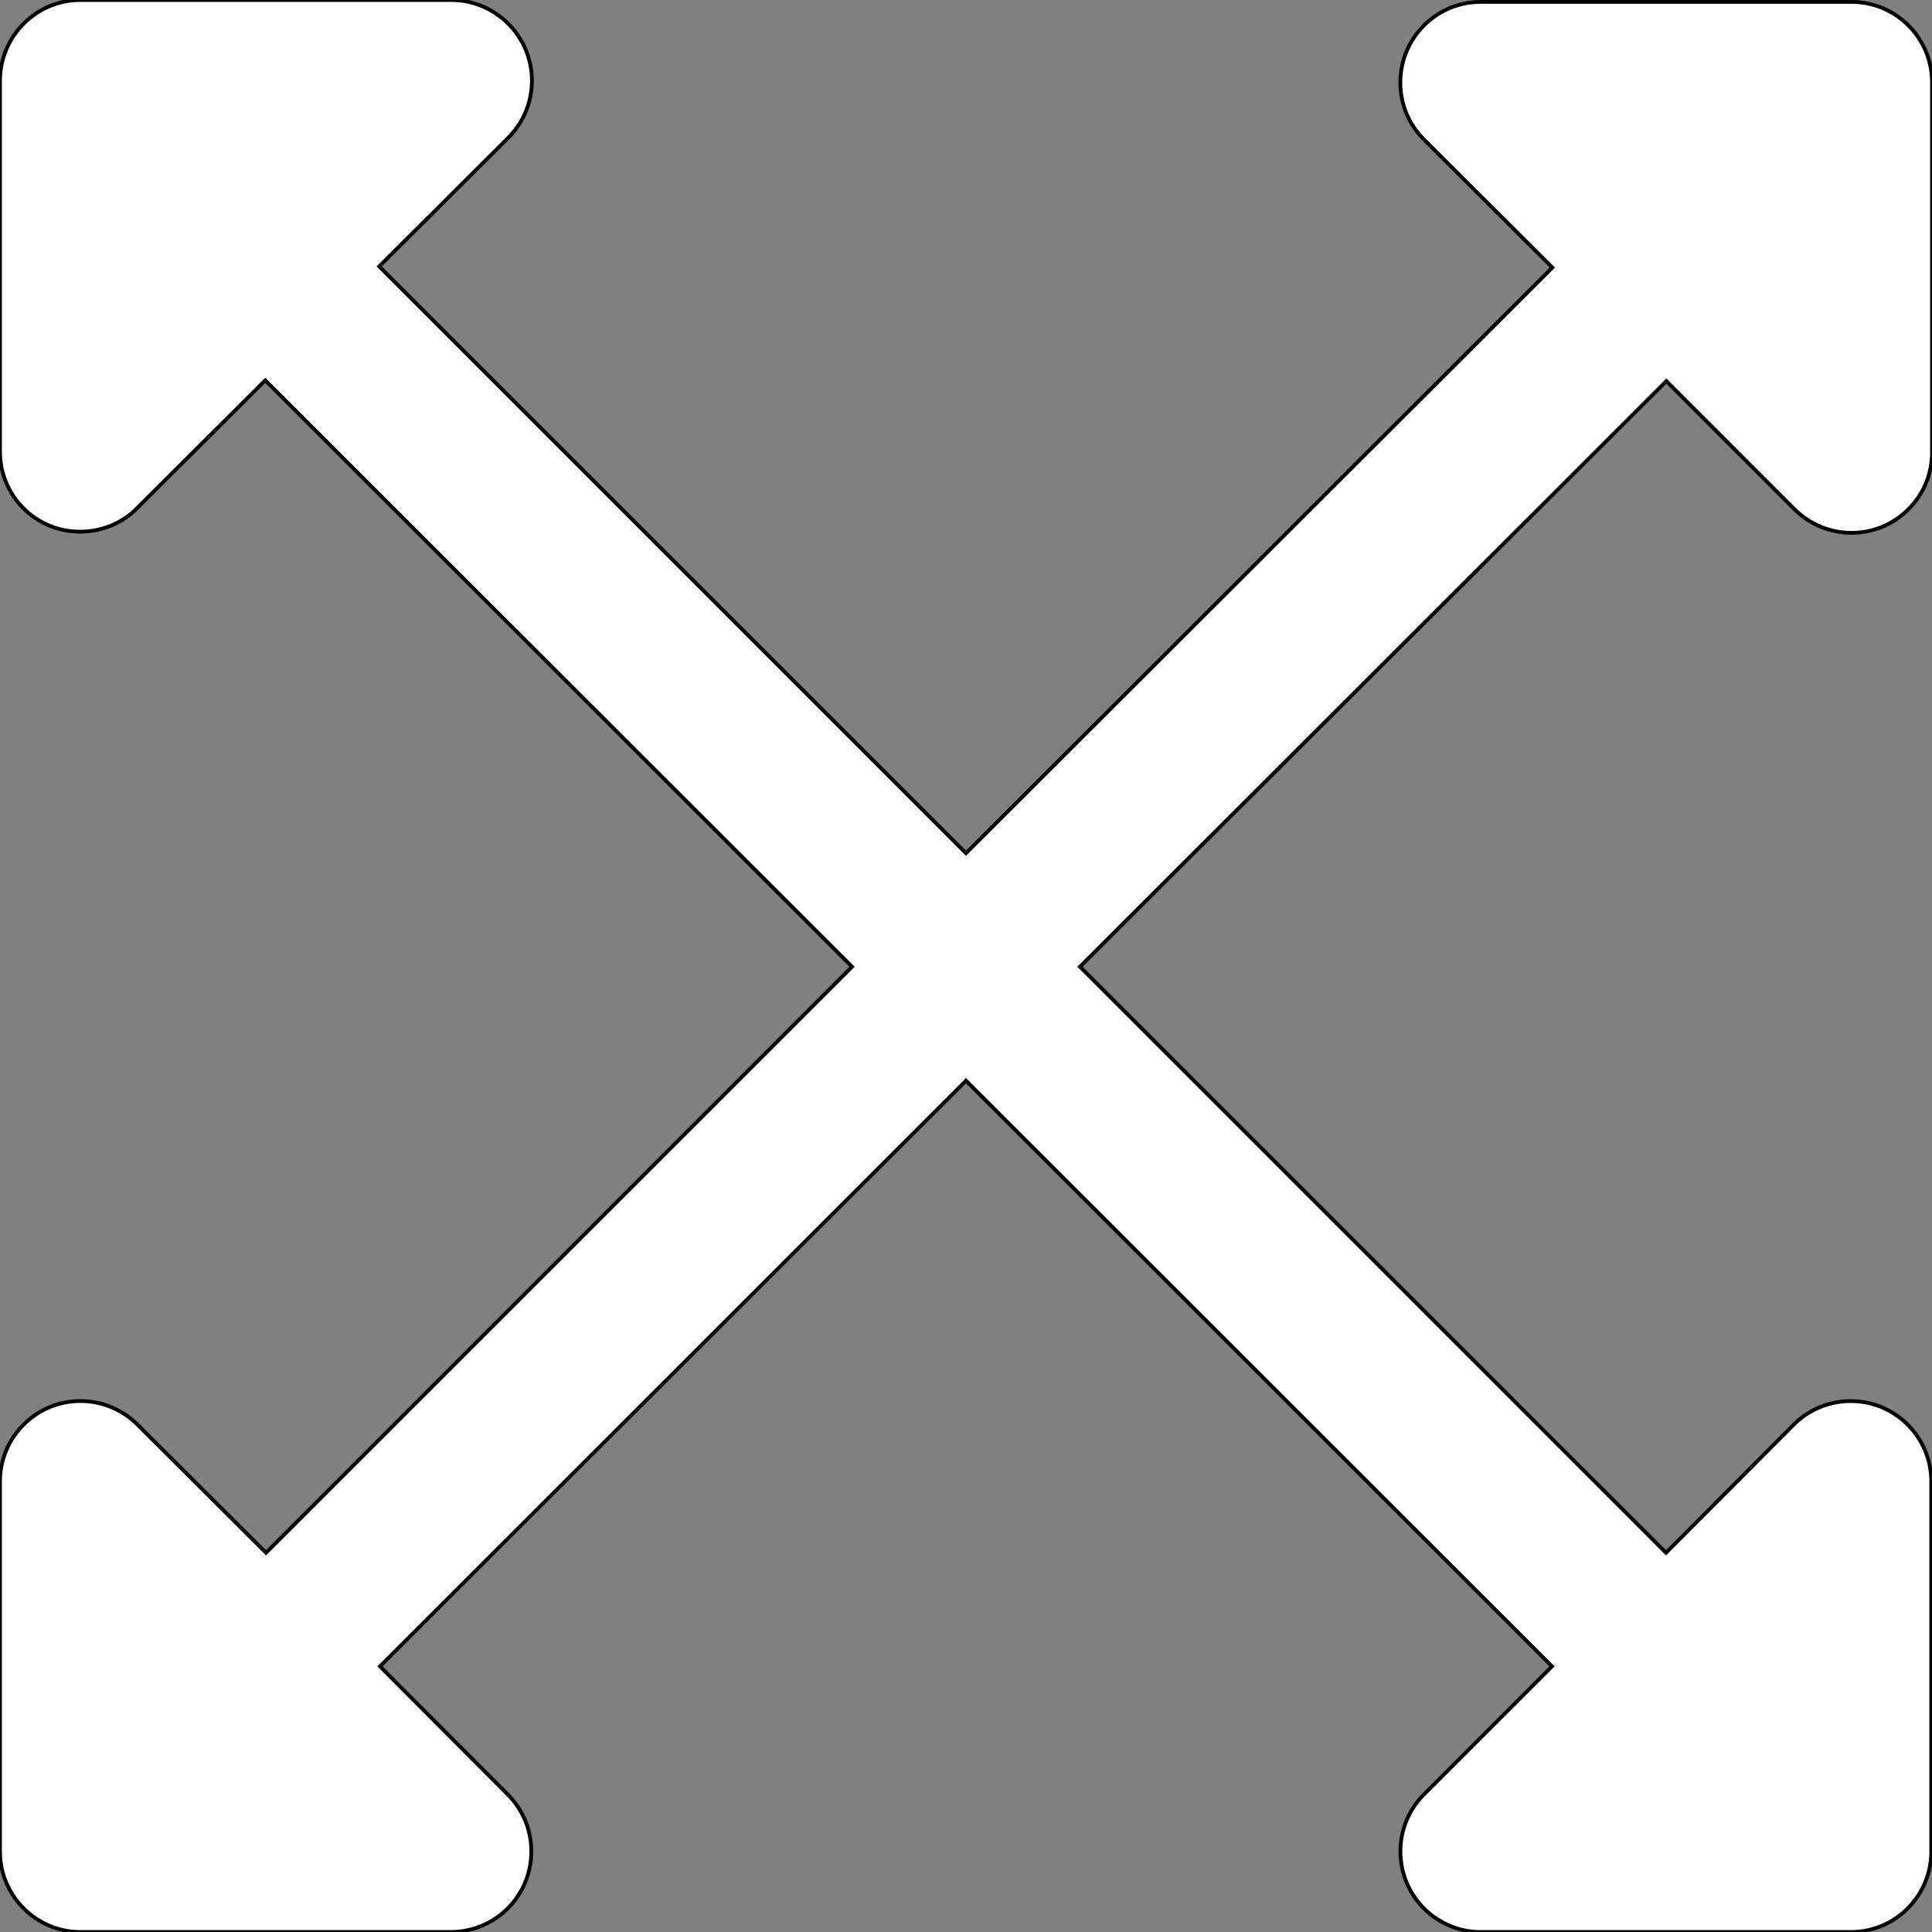 <?xml version="1.0" encoding="utf-8"?>
<!-- Generator: Adobe Illustrator 26.4.1, SVG Export Plug-In . SVG Version: 6.00 Build 0)  -->
<svg version="1.1" id="arrow-circle-down" xmlns="http://www.w3.org/2000/svg" xmlns:xlink="http://www.w3.org/1999/xlink" x="0px"
	 y="0px" viewBox="0 0 512 512" style="enable-background:new 0 0 512 512;" xml:space="preserve">
<rect x="0" y="0" width="512" height="512" fill="#808080" stroke="none"/>
<style type="text/css">
	.st0{fill:#FFFFFF;stroke:#000000;stroke-miterlimit:10;}
</style>
<path class="st0" d="M441.6,101l34,34c8.4,8.3,21.9,8.3,30.2-0.1c4-4,6.2-9.3,6.2-15V21.8c0-11.8-9.6-21.3-21.3-21.3h-98.3
	c-11.8,0-21.3,9.6-21.3,21.4c0,5.6,2.2,11,6.2,15l34.1,34L256,226.1L100.5,70.6l34.2-34.1c8.3-8.3,8.4-21.8,0-30.2
	c-4-4-9.4-6.3-15.1-6.3L21.3,0C9.6,0,0,9.6,0,21.4v98.1c-0.1,11.8,9.4,21.4,21.2,21.4c5.7,0,11.2-2.2,15.2-6.3l33.9-33.8
	l155.5,155.4L70.5,411.5l-34.1-34c-8.4-8.3-21.9-8.3-30.2,0.1c-4,4-6.2,9.4-6.2,15v98.1C0,502.4,9.6,512,21.3,512h98.3
	c11.8-0.1,21.3-9.7,21.2-21.5c0-5.5-2.2-10.8-6.1-14.8l-34-34.1L256,286.4l155.3,155.2l-34.1,34.1c-8.2,8.4-8.1,21.9,0.3,30.2
	c4,3.9,9.3,6.1,14.8,6.1h98.2c11.8,0,21.3-9.6,21.3-21.3v-98.1c0-11.8-9.6-21.3-21.3-21.3c-5.7,0-11.1,2.2-15.1,6.2l-33.9,34
	L286.2,256.2L441.6,101z"/>
</svg>
